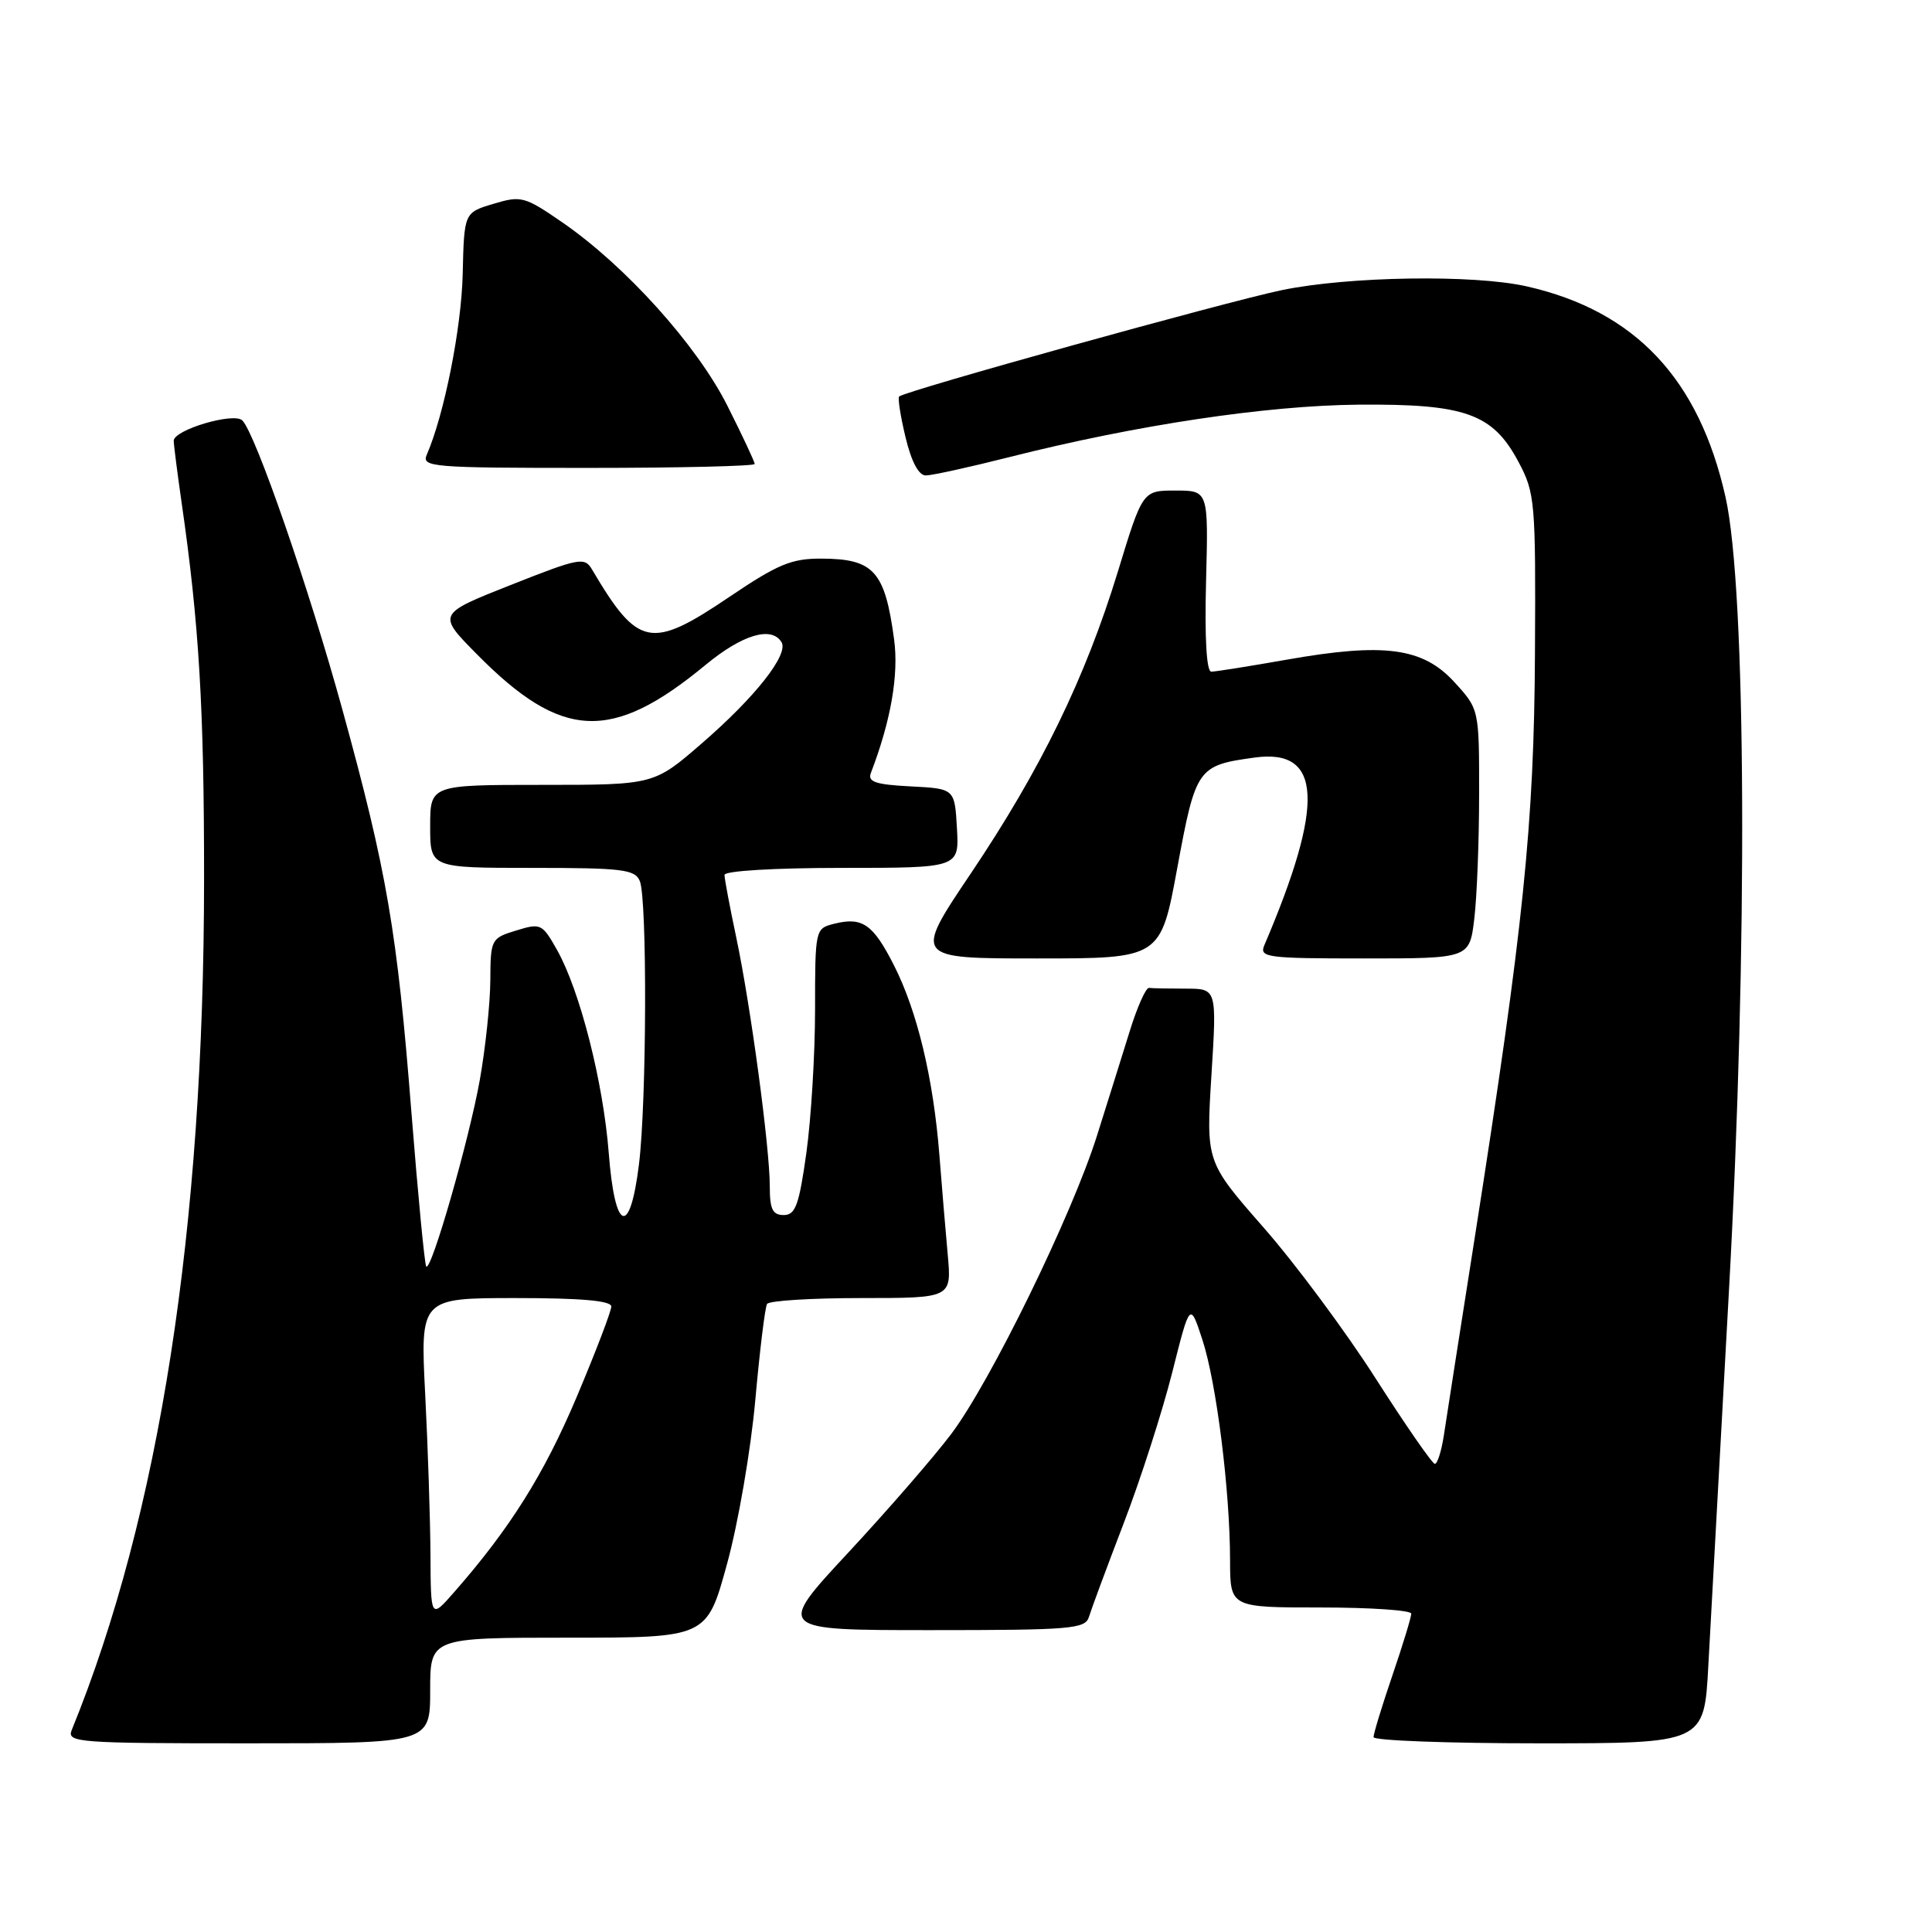 <?xml version="1.0" encoding="UTF-8" standalone="no"?>
<!DOCTYPE svg PUBLIC "-//W3C//DTD SVG 1.1//EN" "http://www.w3.org/Graphics/SVG/1.1/DTD/svg11.dtd" >
<svg xmlns="http://www.w3.org/2000/svg" xmlns:xlink="http://www.w3.org/1999/xlink" version="1.1" viewBox="0 0 256 256">
 <g >
 <path fill="currentColor"
d=" M 57.00 224.00 C 57.00 217.00 57.00 217.00 75.33 217.00 C 93.66 217.00 93.66 217.00 96.33 207.25 C 97.81 201.89 99.49 192.11 100.08 185.53 C 100.67 178.95 101.37 173.21 101.64 172.78 C 101.90 172.35 107.51 172.00 114.11 172.00 C 126.10 172.00 126.10 172.00 125.58 166.25 C 125.29 163.09 124.79 157.12 124.47 153.00 C 123.67 142.89 121.55 134.02 118.47 127.94 C 115.68 122.44 114.28 121.46 110.50 122.41 C 108.03 123.03 108.00 123.16 108.00 133.77 C 108.00 139.67 107.48 148.21 106.85 152.75 C 105.88 159.69 105.40 161.00 103.85 161.00 C 102.37 161.00 102.00 160.23 102.00 157.19 C 102.00 152.05 99.46 133.21 97.55 124.18 C 96.70 120.16 96.00 116.45 96.00 115.93 C 96.00 115.40 102.58 115.00 111.55 115.00 C 127.10 115.00 127.10 115.00 126.80 109.75 C 126.50 104.50 126.50 104.50 120.66 104.20 C 115.99 103.96 114.94 103.60 115.40 102.41 C 118.05 95.49 119.11 89.41 118.47 84.70 C 117.25 75.67 115.78 74.04 108.84 74.02 C 104.89 74.00 103.06 74.76 96.68 79.07 C 86.23 86.13 84.56 85.80 78.44 75.45 C 77.46 73.78 76.75 73.92 67.66 77.52 C 57.93 81.37 57.93 81.37 63.21 86.71 C 74.45 98.09 81.05 98.39 93.52 88.08 C 98.36 84.09 102.22 82.93 103.55 85.08 C 104.55 86.69 100.09 92.36 92.98 98.51 C 86.65 104.00 86.65 104.00 71.82 104.00 C 57.00 104.00 57.00 104.00 57.00 109.50 C 57.00 115.00 57.00 115.00 70.53 115.00 C 82.48 115.00 84.15 115.20 84.78 116.75 C 85.77 119.15 85.69 145.97 84.67 154.25 C 83.47 164.01 81.47 163.27 80.66 152.75 C 79.93 143.40 76.85 131.28 73.82 125.89 C 71.85 122.39 71.65 122.29 68.39 123.30 C 65.07 124.31 65.00 124.46 64.97 129.92 C 64.95 132.99 64.32 138.91 63.58 143.08 C 62.16 151.03 57.15 168.49 56.48 167.82 C 56.27 167.60 55.39 158.44 54.52 147.46 C 52.63 123.38 51.27 115.47 45.36 94.00 C 40.94 77.93 33.85 57.45 32.11 55.71 C 30.99 54.59 22.99 56.97 23.02 58.41 C 23.03 59.01 23.50 62.65 24.05 66.50 C 26.38 82.59 27.05 93.78 27.04 116.50 C 27.03 162.78 21.12 200.76 9.50 229.25 C 8.83 230.89 10.33 231.00 32.89 231.00 C 57.00 231.00 57.00 231.00 57.00 224.00 Z  M 226.36 220.75 C 226.66 215.11 227.89 192.78 229.09 171.12 C 231.60 125.78 231.40 78.16 228.64 65.86 C 225.12 50.18 216.65 41.20 202.32 37.95 C 195.29 36.35 178.67 36.61 169.82 38.45 C 162.41 40.00 119.87 51.81 119.14 52.54 C 118.94 52.73 119.32 55.17 119.99 57.95 C 120.76 61.17 121.73 63.00 122.67 63.00 C 123.48 63.00 128.49 61.90 133.82 60.55 C 150.60 56.31 167.81 53.73 180.00 53.62 C 194.15 53.50 197.79 54.80 201.19 61.17 C 203.40 65.32 203.50 66.37 203.39 86.50 C 203.28 109.20 201.88 122.78 195.41 164.00 C 193.46 176.38 191.62 188.19 191.31 190.25 C 190.99 192.31 190.46 193.98 190.12 193.97 C 189.78 193.95 186.24 188.84 182.26 182.62 C 178.28 176.39 171.60 167.40 167.41 162.63 C 159.81 153.95 159.81 153.95 160.52 142.48 C 161.24 131.00 161.24 131.00 157.12 131.00 C 154.85 131.00 152.66 130.96 152.25 130.90 C 151.84 130.85 150.68 133.44 149.69 136.65 C 148.69 139.87 146.74 146.10 145.35 150.50 C 142.03 161.03 131.26 183.07 126.05 190.00 C 123.77 193.03 117.62 200.11 112.38 205.75 C 102.85 216.00 102.85 216.00 123.31 216.00 C 141.93 216.00 143.81 215.84 144.29 214.25 C 144.58 213.29 146.65 207.70 148.90 201.83 C 151.15 195.97 154.04 186.97 155.33 181.84 C 157.68 172.51 157.68 172.51 159.32 177.51 C 161.18 183.19 162.98 197.49 162.99 206.75 C 163.00 213.00 163.00 213.00 175.00 213.00 C 181.60 213.00 187.00 213.37 187.00 213.82 C 187.00 214.28 185.88 217.96 184.50 222.00 C 183.12 226.04 182.00 229.72 182.00 230.18 C 182.00 230.63 191.86 231.00 203.90 231.00 C 225.81 231.00 225.81 231.00 226.36 220.75 Z  M 156.00 114.98 C 158.45 101.74 158.67 101.42 166.25 100.38 C 175.18 99.15 175.56 106.45 167.53 125.25 C 166.84 126.87 167.83 127.00 180.75 127.00 C 194.72 127.00 194.72 127.00 195.35 121.75 C 195.70 118.86 195.99 111.43 195.99 105.24 C 196.00 93.97 196.00 93.97 192.69 90.36 C 188.52 85.81 183.40 85.13 170.50 87.41 C 165.55 88.28 161.05 89.00 160.50 89.00 C 159.87 89.00 159.61 84.54 159.81 77.00 C 160.12 65.00 160.12 65.00 155.76 65.00 C 151.40 65.00 151.40 65.00 148.12 75.75 C 143.80 89.86 137.91 101.95 128.63 115.75 C 121.06 127.00 121.06 127.00 137.42 127.00 C 153.79 127.00 153.79 127.00 156.00 114.98 Z  M 100.00 61.48 C 100.00 61.19 98.37 57.71 96.37 53.74 C 92.33 45.72 82.88 35.23 74.49 29.45 C 69.52 26.03 69.06 25.90 65.38 27.01 C 61.50 28.17 61.50 28.17 61.31 36.33 C 61.14 43.48 58.86 54.95 56.55 60.25 C 55.84 61.89 57.21 62.00 77.89 62.00 C 90.05 62.00 100.00 61.76 100.00 61.48 Z  M 57.04 206.00 C 57.01 201.32 56.70 191.76 56.34 184.75 C 55.69 172.00 55.69 172.00 68.35 172.00 C 77.00 172.00 81.00 172.35 81.00 173.12 C 81.00 173.73 78.93 179.15 76.39 185.16 C 72.08 195.36 67.55 202.57 60.15 211.00 C 57.08 214.50 57.08 214.50 57.04 206.00 Z "/>
</g>
</svg>